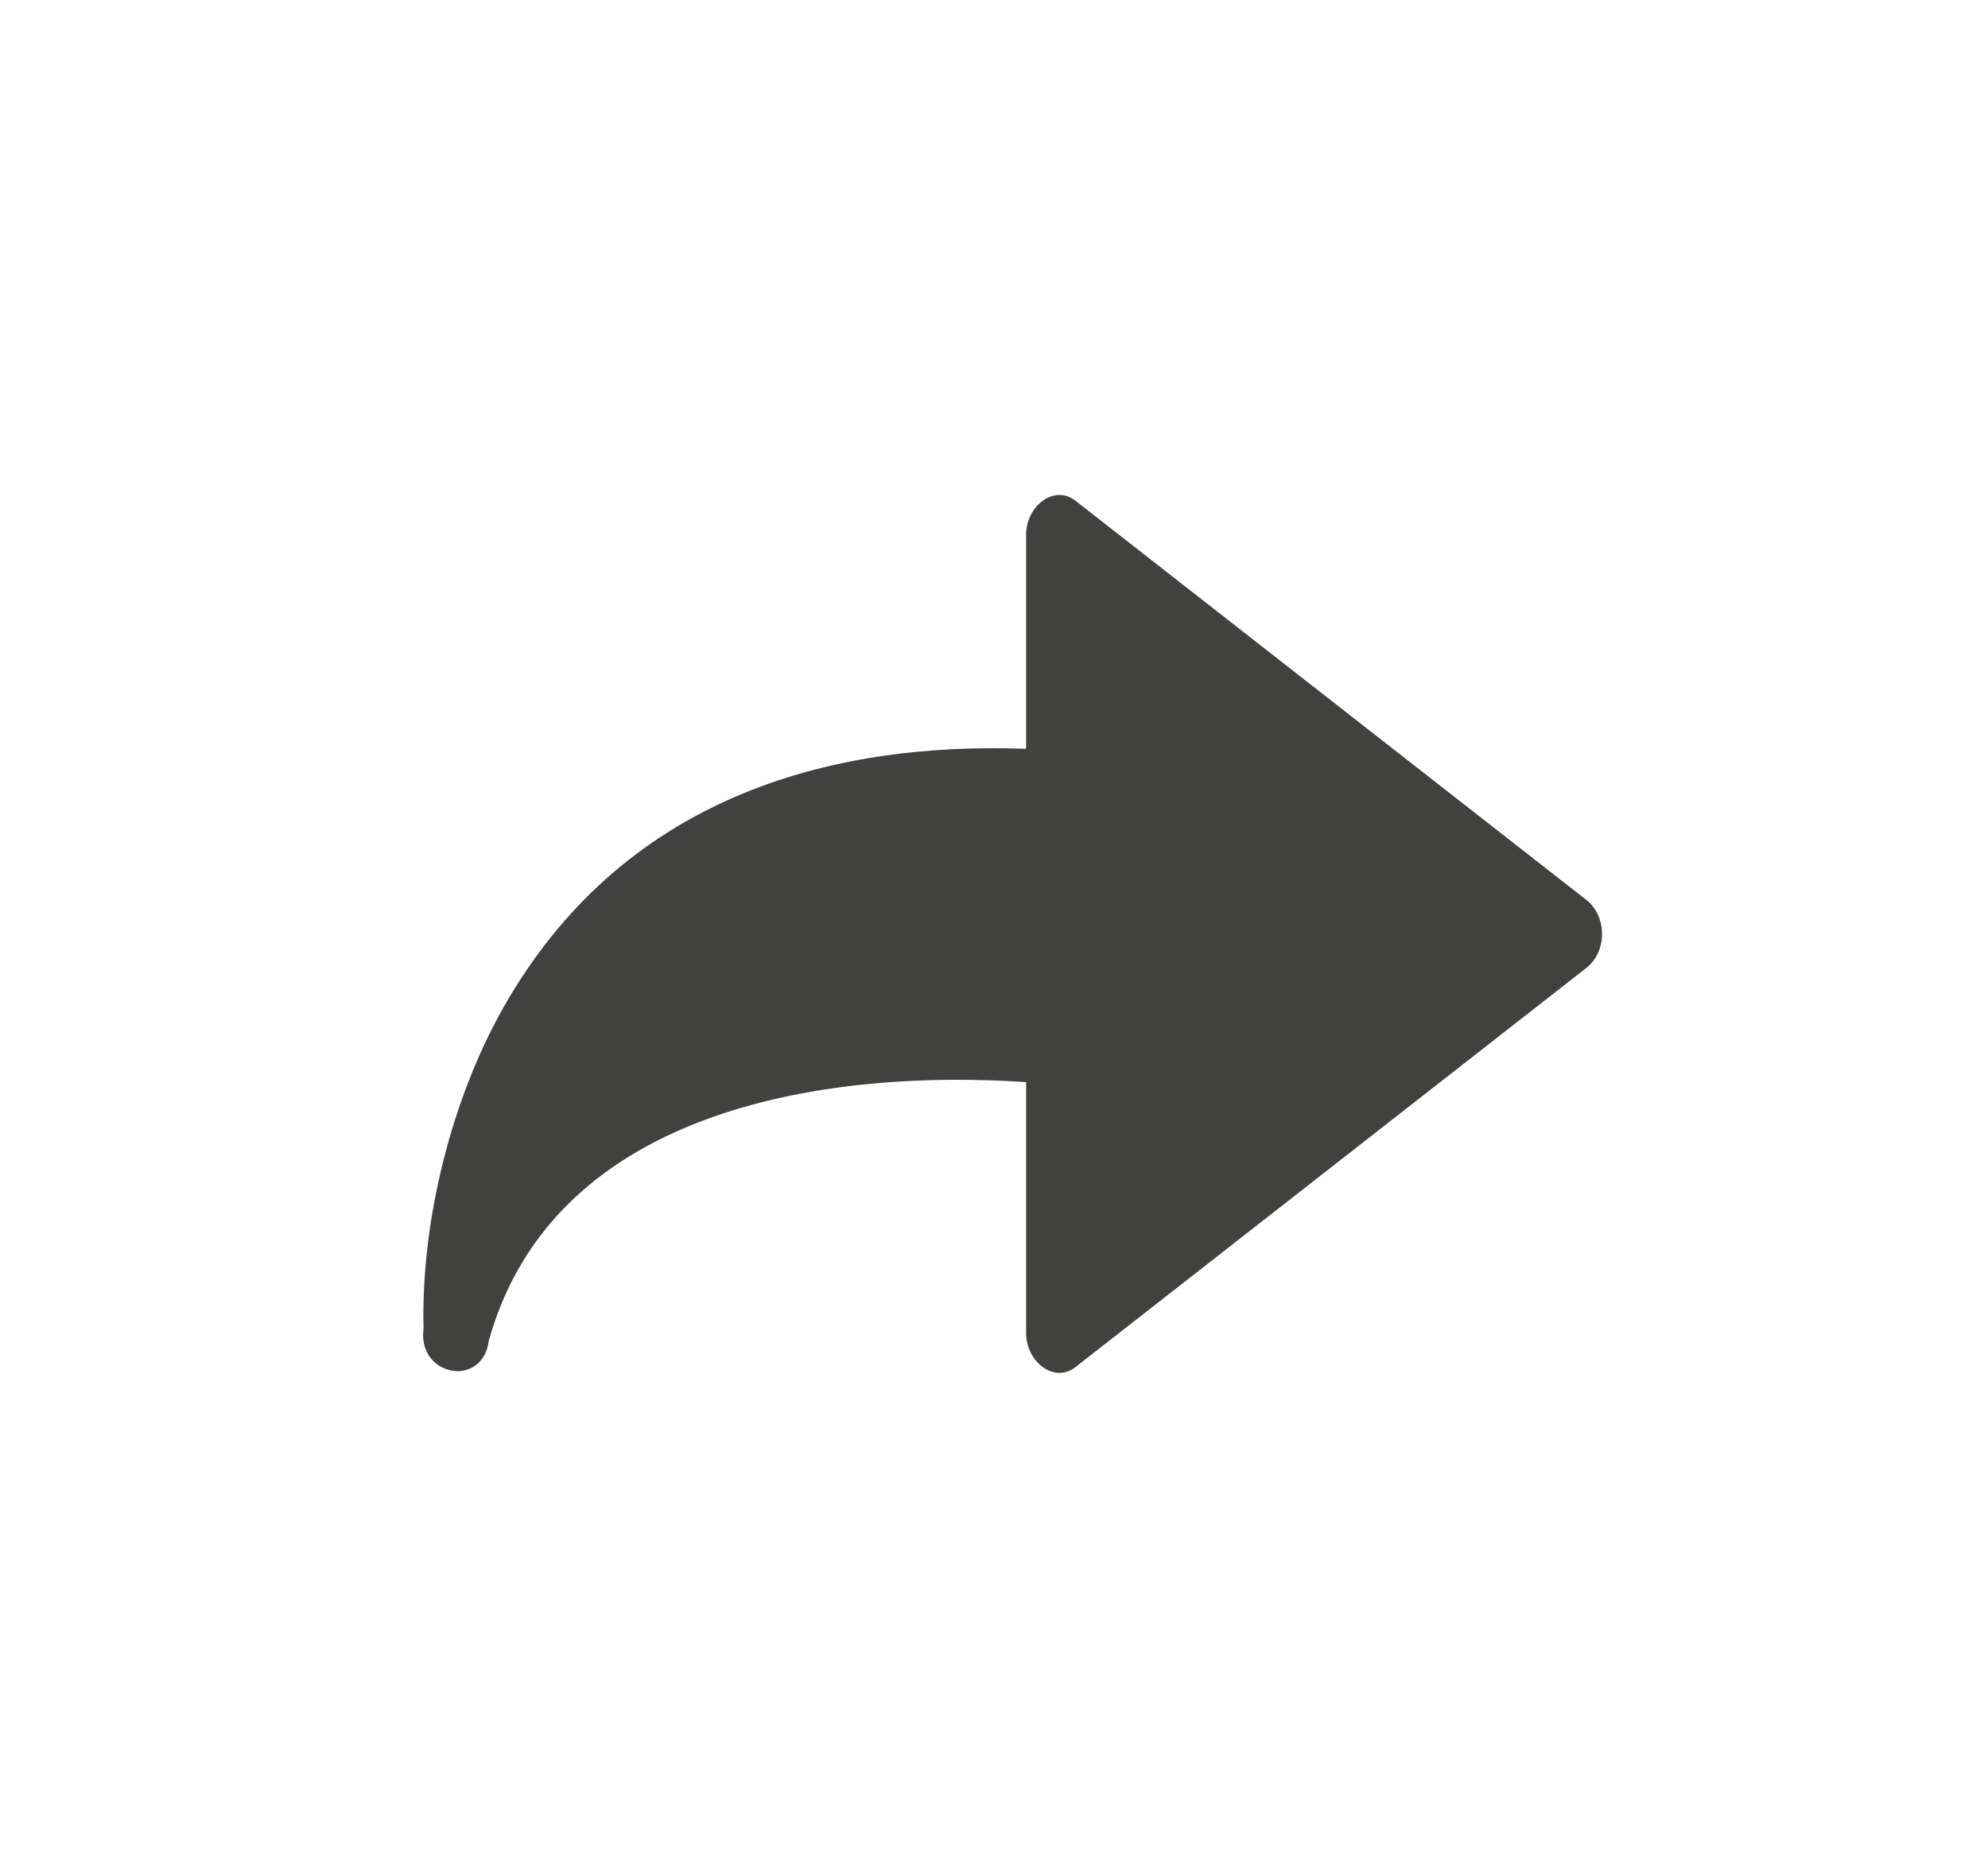 <?xml version="1.0" encoding="utf-8"?>
<!-- Generator: Adobe Illustrator 16.2.0, SVG Export Plug-In . SVG Version: 6.00 Build 0)  -->
<!DOCTYPE svg PUBLIC "-//W3C//DTD SVG 1.1//EN" "http://www.w3.org/Graphics/SVG/1.1/DTD/svg11.dtd">
<svg version="1.1" id="watch" xmlns="http://www.w3.org/2000/svg" xmlns:xlink="http://www.w3.org/1999/xlink" x="0px" y="0px"
	 width="63.5px" height="59.5px" viewBox="0 0 63.5 59.5" enable-background="new 0 0 63.5 59.5" xml:space="preserve">
<path fill="#41423F" d="M50.666,28.743c-5.438-4.25-10.877-8.499-16.316-12.749c-0.676-0.528-1.575,0.167-1.575,1.093
	c0,2.276,0,4.556,0,6.833c-6.36-0.233-12.93,1.593-16.711,8.292c-1.618,2.866-2.621,6.741-2.536,10.245
	c-0.095,0.708,0.33,1.192,0.827,1.307c0.033,0.01,0.066,0.019,0.1,0.024c0.001,0,0.001,0,0.003,0
	c0.515,0.082,1.066-0.233,1.152-0.949c2.123-7.628,11.182-8.68,17.166-8.271c0,2.671,0,5.342,0,8.013
	c0,0.926,0.899,1.62,1.575,1.091c5.439-4.25,10.878-8.498,16.316-12.749C51.34,30.398,51.34,29.27,50.666,28.743z"/>
</svg>
